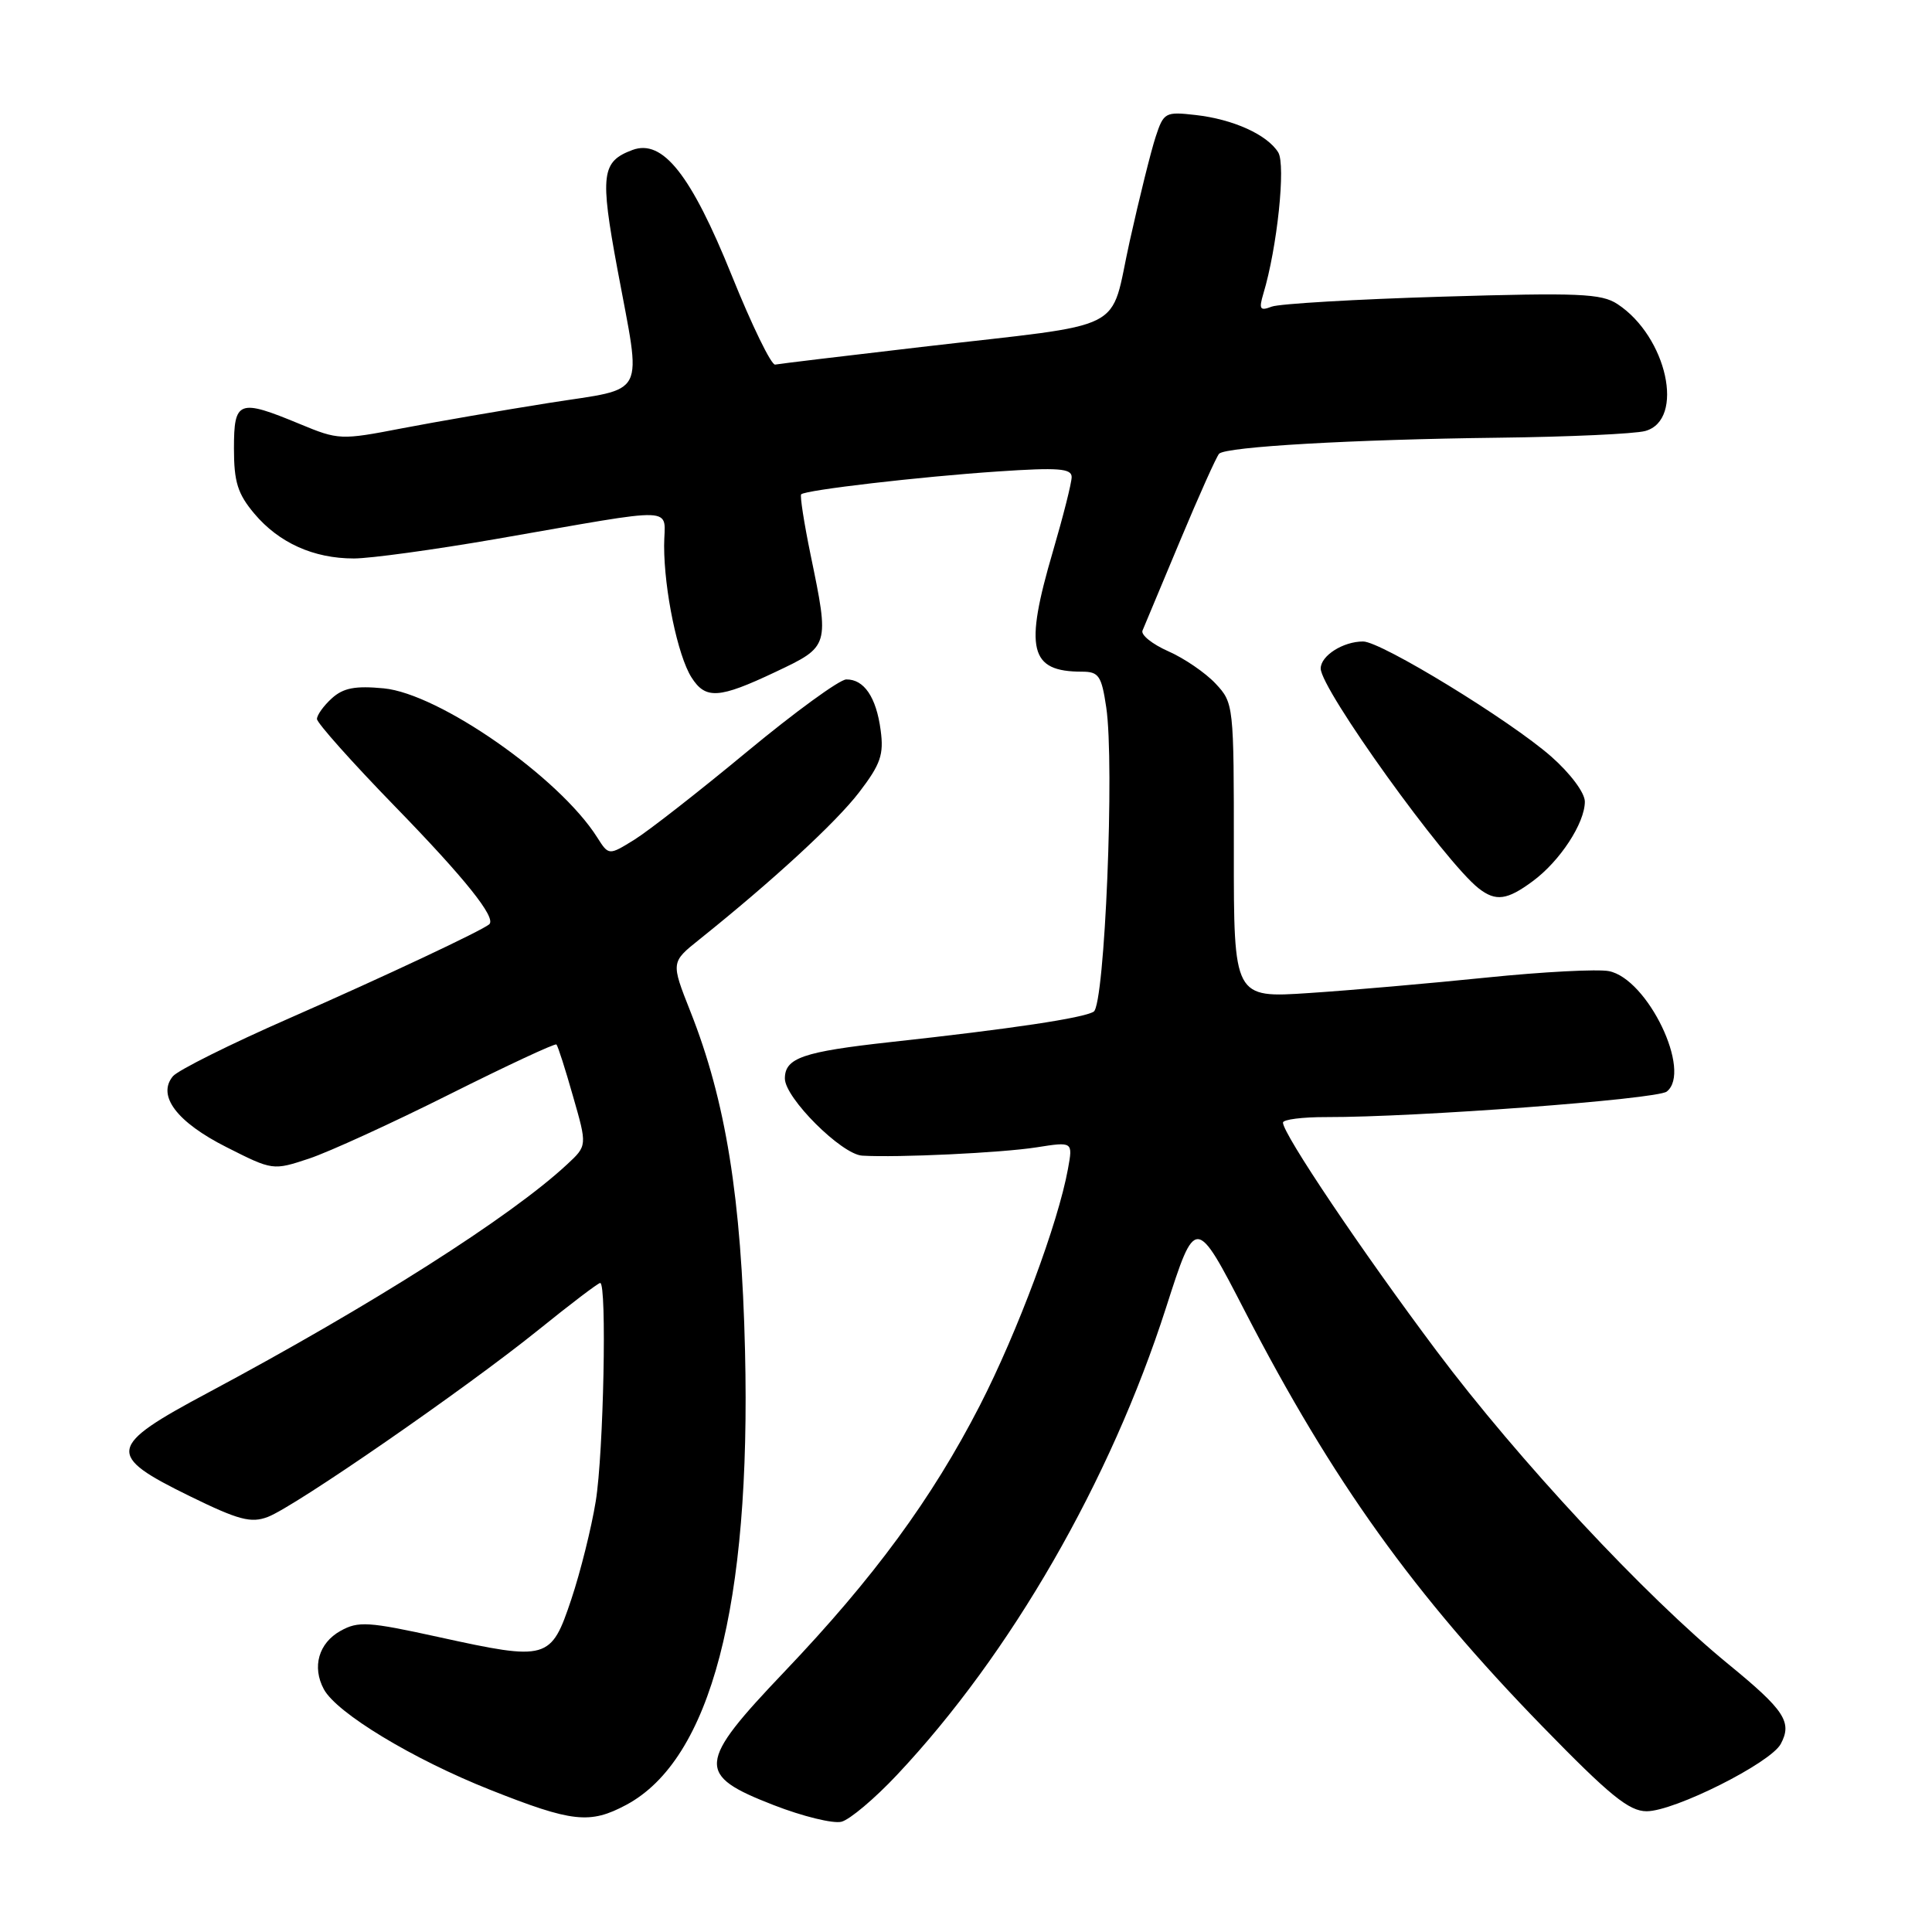 <?xml version="1.0" encoding="UTF-8" standalone="no"?>
<!DOCTYPE svg PUBLIC "-//W3C//DTD SVG 1.1//EN" "http://www.w3.org/Graphics/SVG/1.1/DTD/svg11.dtd" >
<svg xmlns="http://www.w3.org/2000/svg" xmlns:xlink="http://www.w3.org/1999/xlink" version="1.1" viewBox="0 0 256 256">
 <g >
 <path fill="currentColor"
d=" M 118.85 235.19 C 133.94 219.15 147.13 196.24 154.50 173.29 C 158.42 161.08 158.42 161.08 164.98 173.79 C 176.58 196.25 187.33 211.25 204.37 228.75 C 213.29 237.91 215.85 240.00 218.19 240.00 C 221.87 240.00 234.61 233.61 235.96 231.08 C 237.51 228.19 236.47 226.61 229.03 220.52 C 217.99 211.49 201.19 193.46 190.35 179.00 C 180.49 165.84 170.00 150.26 170.00 148.75 C 170.00 148.34 172.59 148.01 175.75 148.02 C 187.58 148.05 219.55 145.66 220.85 144.64 C 224.24 142.00 218.33 129.70 213.19 128.68 C 211.71 128.39 204.43 128.77 197.00 129.53 C 189.57 130.29 179.00 131.22 173.49 131.58 C 163.48 132.25 163.48 132.25 163.49 112.71 C 163.50 93.39 163.47 93.15 161.07 90.58 C 159.73 89.15 156.91 87.22 154.79 86.29 C 152.67 85.35 151.14 84.12 151.39 83.55 C 151.64 82.97 153.88 77.61 156.38 71.62 C 158.88 65.64 161.20 60.47 161.54 60.12 C 162.47 59.19 179.31 58.23 198.50 58.00 C 207.85 57.89 216.62 57.49 218.00 57.11 C 223.31 55.65 220.89 44.60 214.32 40.29 C 212.19 38.89 209.19 38.77 191.11 39.31 C 179.68 39.65 169.52 40.25 168.51 40.63 C 166.95 41.23 166.79 40.98 167.40 38.92 C 169.24 32.82 170.39 21.84 169.37 20.19 C 167.91 17.84 163.40 15.80 158.43 15.24 C 154.40 14.78 154.19 14.90 153.13 18.13 C 152.52 19.98 150.97 26.21 149.69 31.97 C 146.94 44.31 150.05 42.72 122.06 45.98 C 111.92 47.16 103.21 48.21 102.71 48.31 C 102.21 48.42 99.62 43.10 96.96 36.50 C 91.57 23.14 87.81 18.39 83.81 19.87 C 79.70 21.40 79.48 23.10 81.81 35.66 C 85.03 53.01 85.90 51.31 72.75 53.39 C 66.56 54.37 57.78 55.89 53.24 56.76 C 45.17 58.32 44.85 58.31 39.72 56.18 C 31.62 52.82 31.00 53.05 31.00 59.42 C 31.00 63.86 31.49 65.43 33.70 68.06 C 36.96 71.93 41.55 74.00 46.89 74.00 C 49.06 74.00 57.51 72.84 65.67 71.43 C 90.60 67.11 88.00 67.00 88.00 72.32 C 88.00 78.21 89.80 86.87 91.62 89.75 C 93.49 92.70 95.25 92.59 102.75 89.04 C 109.93 85.64 109.92 85.68 107.41 73.53 C 106.54 69.30 105.98 65.69 106.16 65.50 C 106.74 64.93 121.93 63.16 132.25 62.47 C 140.24 61.93 142.00 62.07 142.00 63.21 C 142.00 63.98 140.88 68.40 139.52 73.05 C 135.70 86.06 136.41 89.00 143.37 89.00 C 145.59 89.00 145.96 89.54 146.58 93.71 C 147.71 101.22 146.39 133.14 144.92 134.05 C 143.55 134.90 134.02 136.33 118.00 138.08 C 106.39 139.36 104.00 140.18 104.00 142.91 C 104.00 145.48 111.51 152.97 114.25 153.13 C 118.94 153.41 132.69 152.76 137.34 152.03 C 142.17 151.27 142.17 151.27 141.51 154.89 C 140.20 162.09 134.83 176.50 129.82 186.26 C 123.48 198.59 115.79 209.07 103.96 221.49 C 92.33 233.70 92.21 235.18 102.50 239.18 C 106.35 240.68 110.40 241.67 111.50 241.39 C 112.60 241.11 115.91 238.32 118.85 235.19 Z  M 82.99 239.15 C 94.19 233.14 99.52 212.75 98.72 179.00 C 98.24 158.74 96.17 145.85 91.47 134.00 C 88.90 127.50 88.90 127.50 92.65 124.50 C 102.43 116.67 110.80 108.96 113.85 104.97 C 116.69 101.26 117.13 99.98 116.69 96.75 C 116.11 92.37 114.48 89.99 112.13 90.03 C 111.23 90.05 105.33 94.35 99.00 99.59 C 92.67 104.84 85.96 110.08 84.08 111.25 C 80.66 113.37 80.66 113.37 79.12 110.94 C 74.10 103.01 58.21 91.92 50.85 91.21 C 47.08 90.85 45.49 91.15 43.97 92.53 C 42.89 93.51 42.00 94.74 42.00 95.27 C 42.00 95.79 46.65 101.01 52.34 106.86 C 61.62 116.40 65.79 121.61 64.83 122.47 C 63.91 123.29 50.92 129.40 38.30 134.94 C 30.49 138.36 23.57 141.82 22.91 142.61 C 20.78 145.18 23.43 148.69 30.04 152.02 C 36.13 155.10 36.18 155.10 40.95 153.52 C 43.59 152.64 51.97 148.81 59.57 145.00 C 67.18 141.19 73.55 138.22 73.73 138.40 C 73.92 138.58 74.91 141.67 75.93 145.27 C 77.81 151.81 77.81 151.81 75.15 154.28 C 67.70 161.22 49.23 172.96 27.64 184.50 C 14.18 191.68 13.98 192.78 25.17 198.26 C 31.62 201.42 33.26 201.85 35.49 201.00 C 39.06 199.65 61.61 184.06 71.28 176.27 C 75.55 172.82 79.26 170.00 79.53 170.00 C 80.43 170.00 79.98 192.54 78.94 198.92 C 78.37 202.45 76.91 208.30 75.70 211.92 C 73.01 219.96 72.57 220.09 58.13 216.92 C 48.79 214.87 47.47 214.79 45.12 216.10 C 42.22 217.72 41.32 220.87 42.91 223.83 C 44.60 226.98 54.71 233.10 64.95 237.16 C 75.84 241.48 78.16 241.73 82.99 239.15 Z  M 203.10 116.76 C 206.71 114.10 210.00 109.06 210.00 106.22 C 210.00 105.05 208.09 102.49 205.55 100.25 C 200.08 95.44 183.01 85.00 180.62 85.00 C 177.96 85.00 175.00 86.89 175.00 88.58 C 175.00 91.32 191.44 114.20 195.94 117.72 C 198.20 119.48 199.70 119.28 203.10 116.76 Z "/>
</g>
</svg>